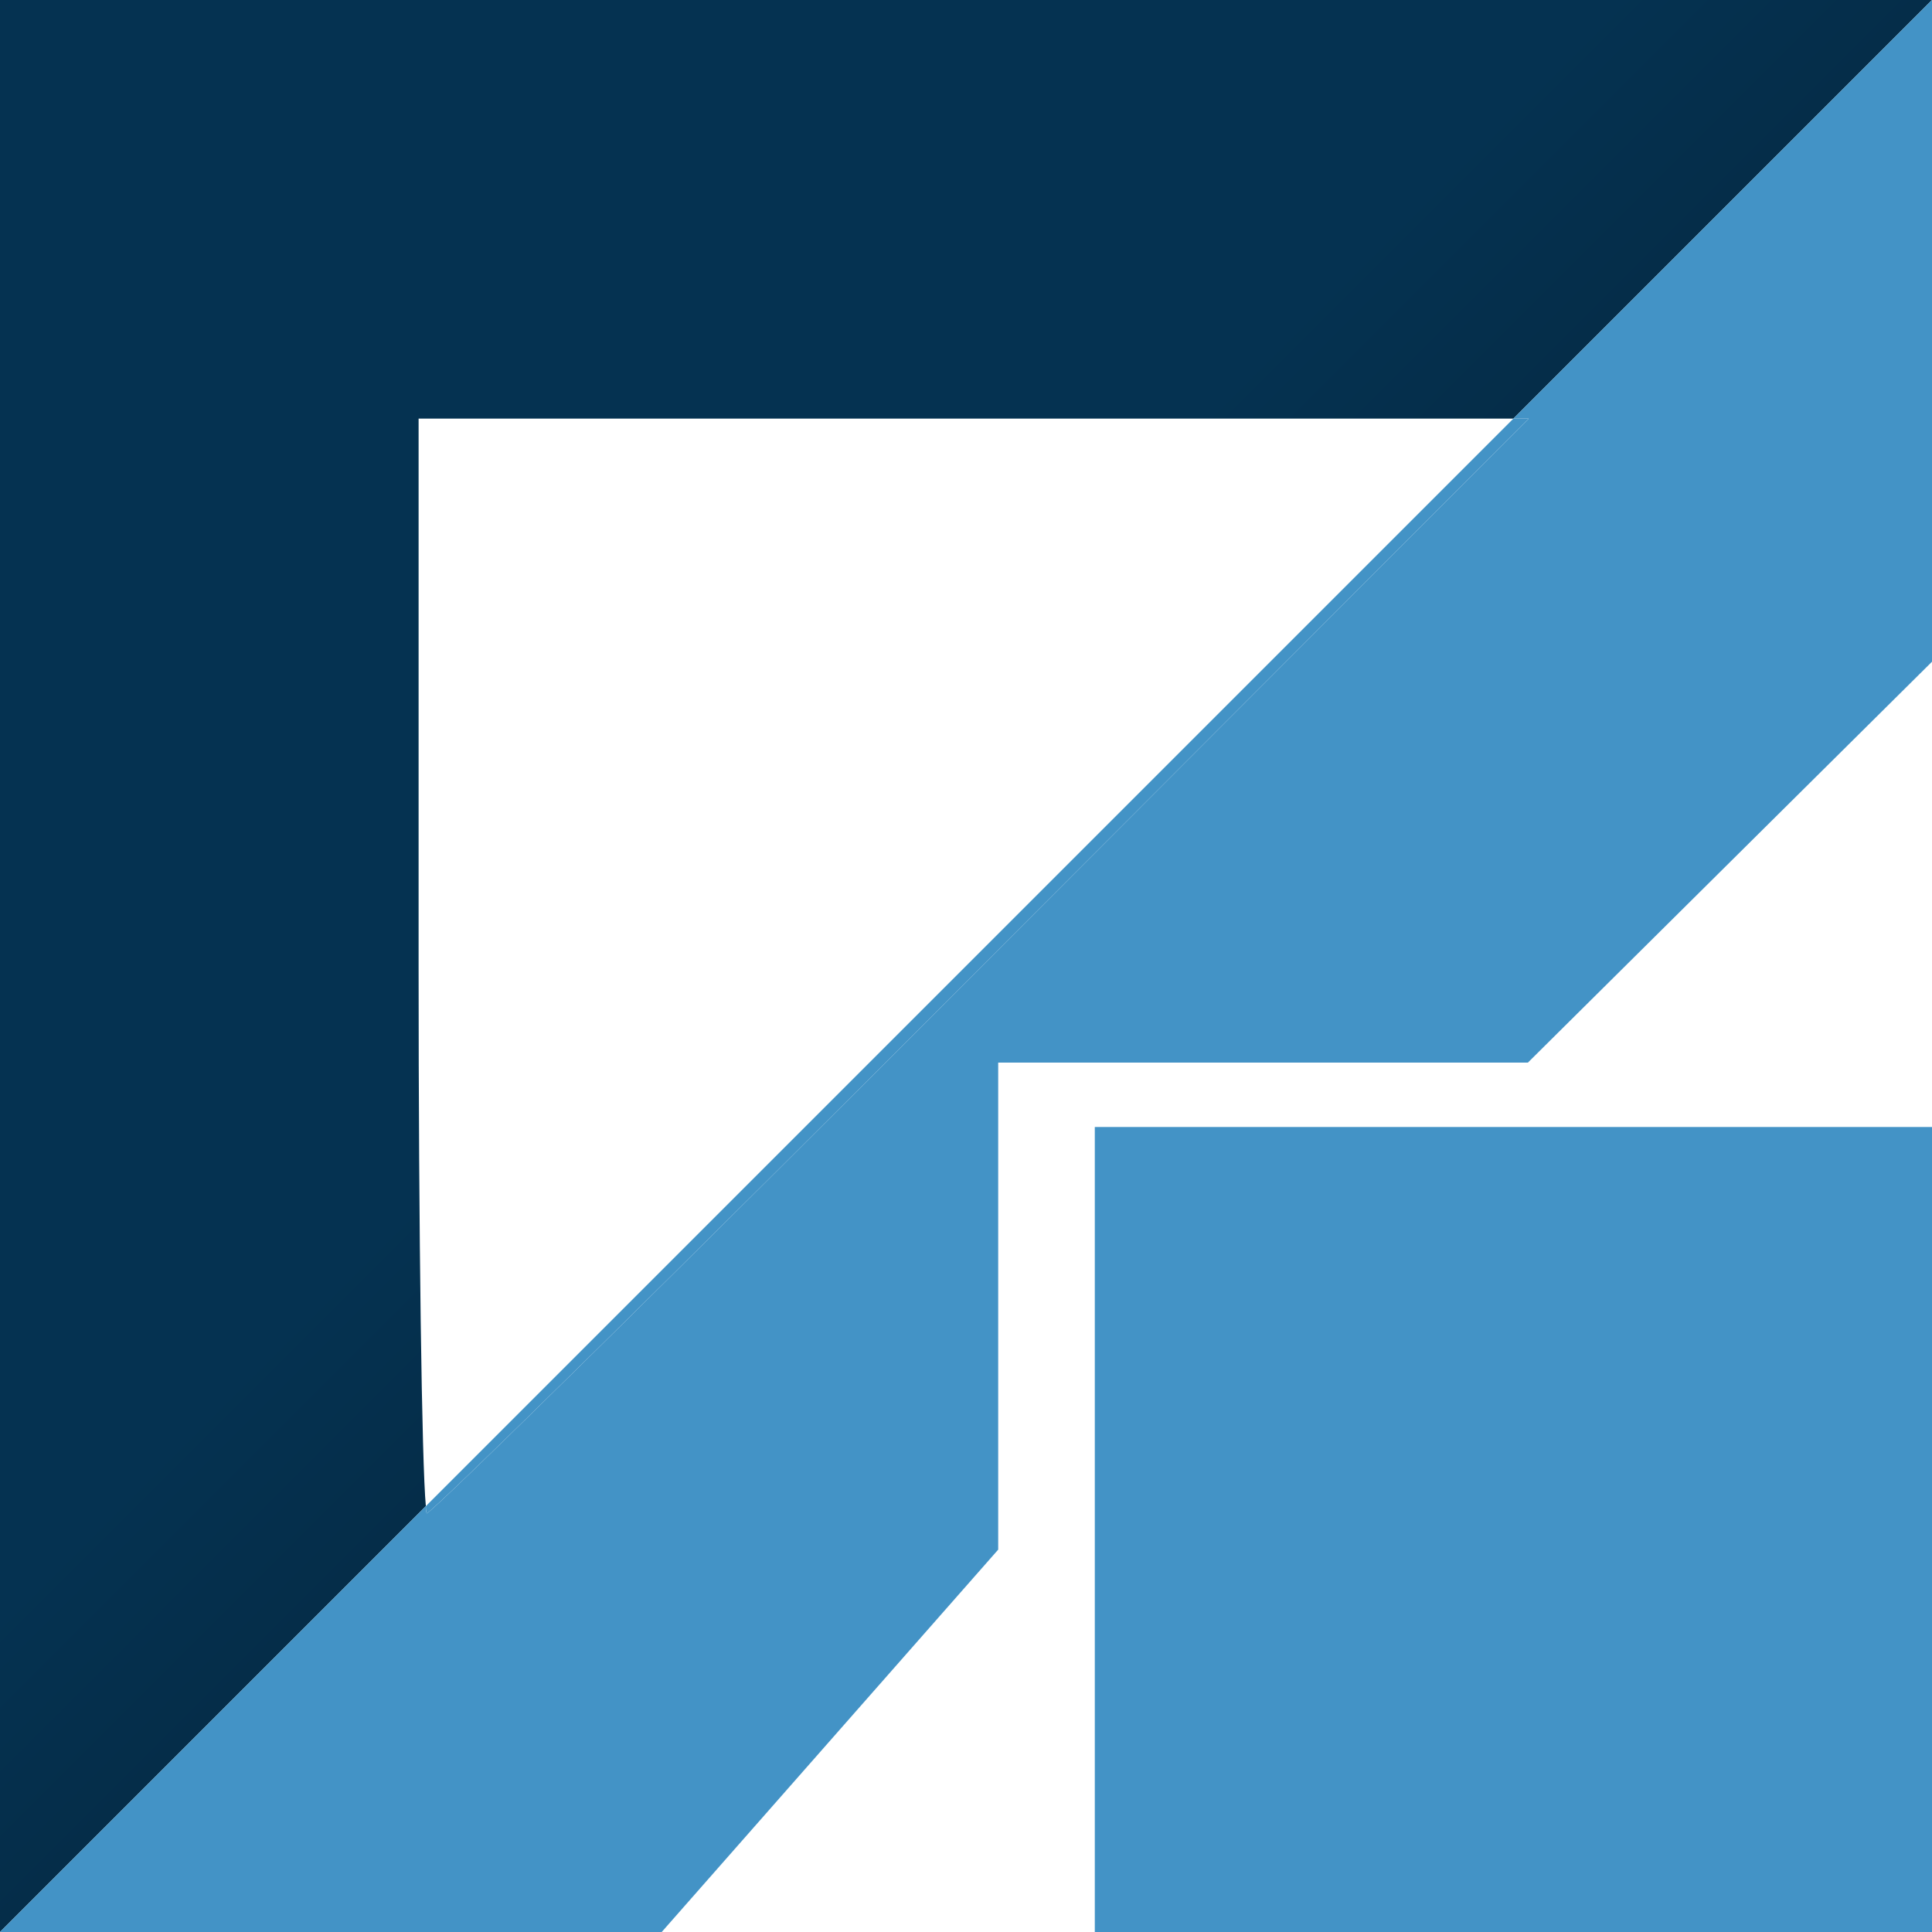 <svg xmlns="http://www.w3.org/2000/svg" enable-background="new 0 0 24 24" viewBox="0 0 24 24"><linearGradient id="a" x1="10" x2="30.127" y1="10" y2="30.127" gradientUnits="userSpaceOnUse"><stop offset="0" stop-color="#053251"/><stop offset="1"/></linearGradient><path fill="url(#a)" d="M18.8,5.2L24,0H0v24l5.29-5.29C5.24,18.18,5.2,15.36,5.2,12V5.2H18.8z"/><polygon fill="#4393C6" points="13.6 14 13.6 24 24 24 24 14 18.8 14"/><path fill="#4393C6" d="M24,0v8.22l-5.02,4.98H12.4v6.05L8.22,24H0l5.29-5.29c0,0.06,0.01,0.09,0.01,0.09c0.06,0,3.17-3.06,6.9-6.8l6.79-6.8H18.8L24,0z"/><path fill="#4393C6" d="M18.99,5.2L12.2,12c-3.73,3.74-6.84,6.8-6.9,6.8c0,0-0.01-0.03-0.01-0.09L18.8,5.2H18.99z"/></svg>